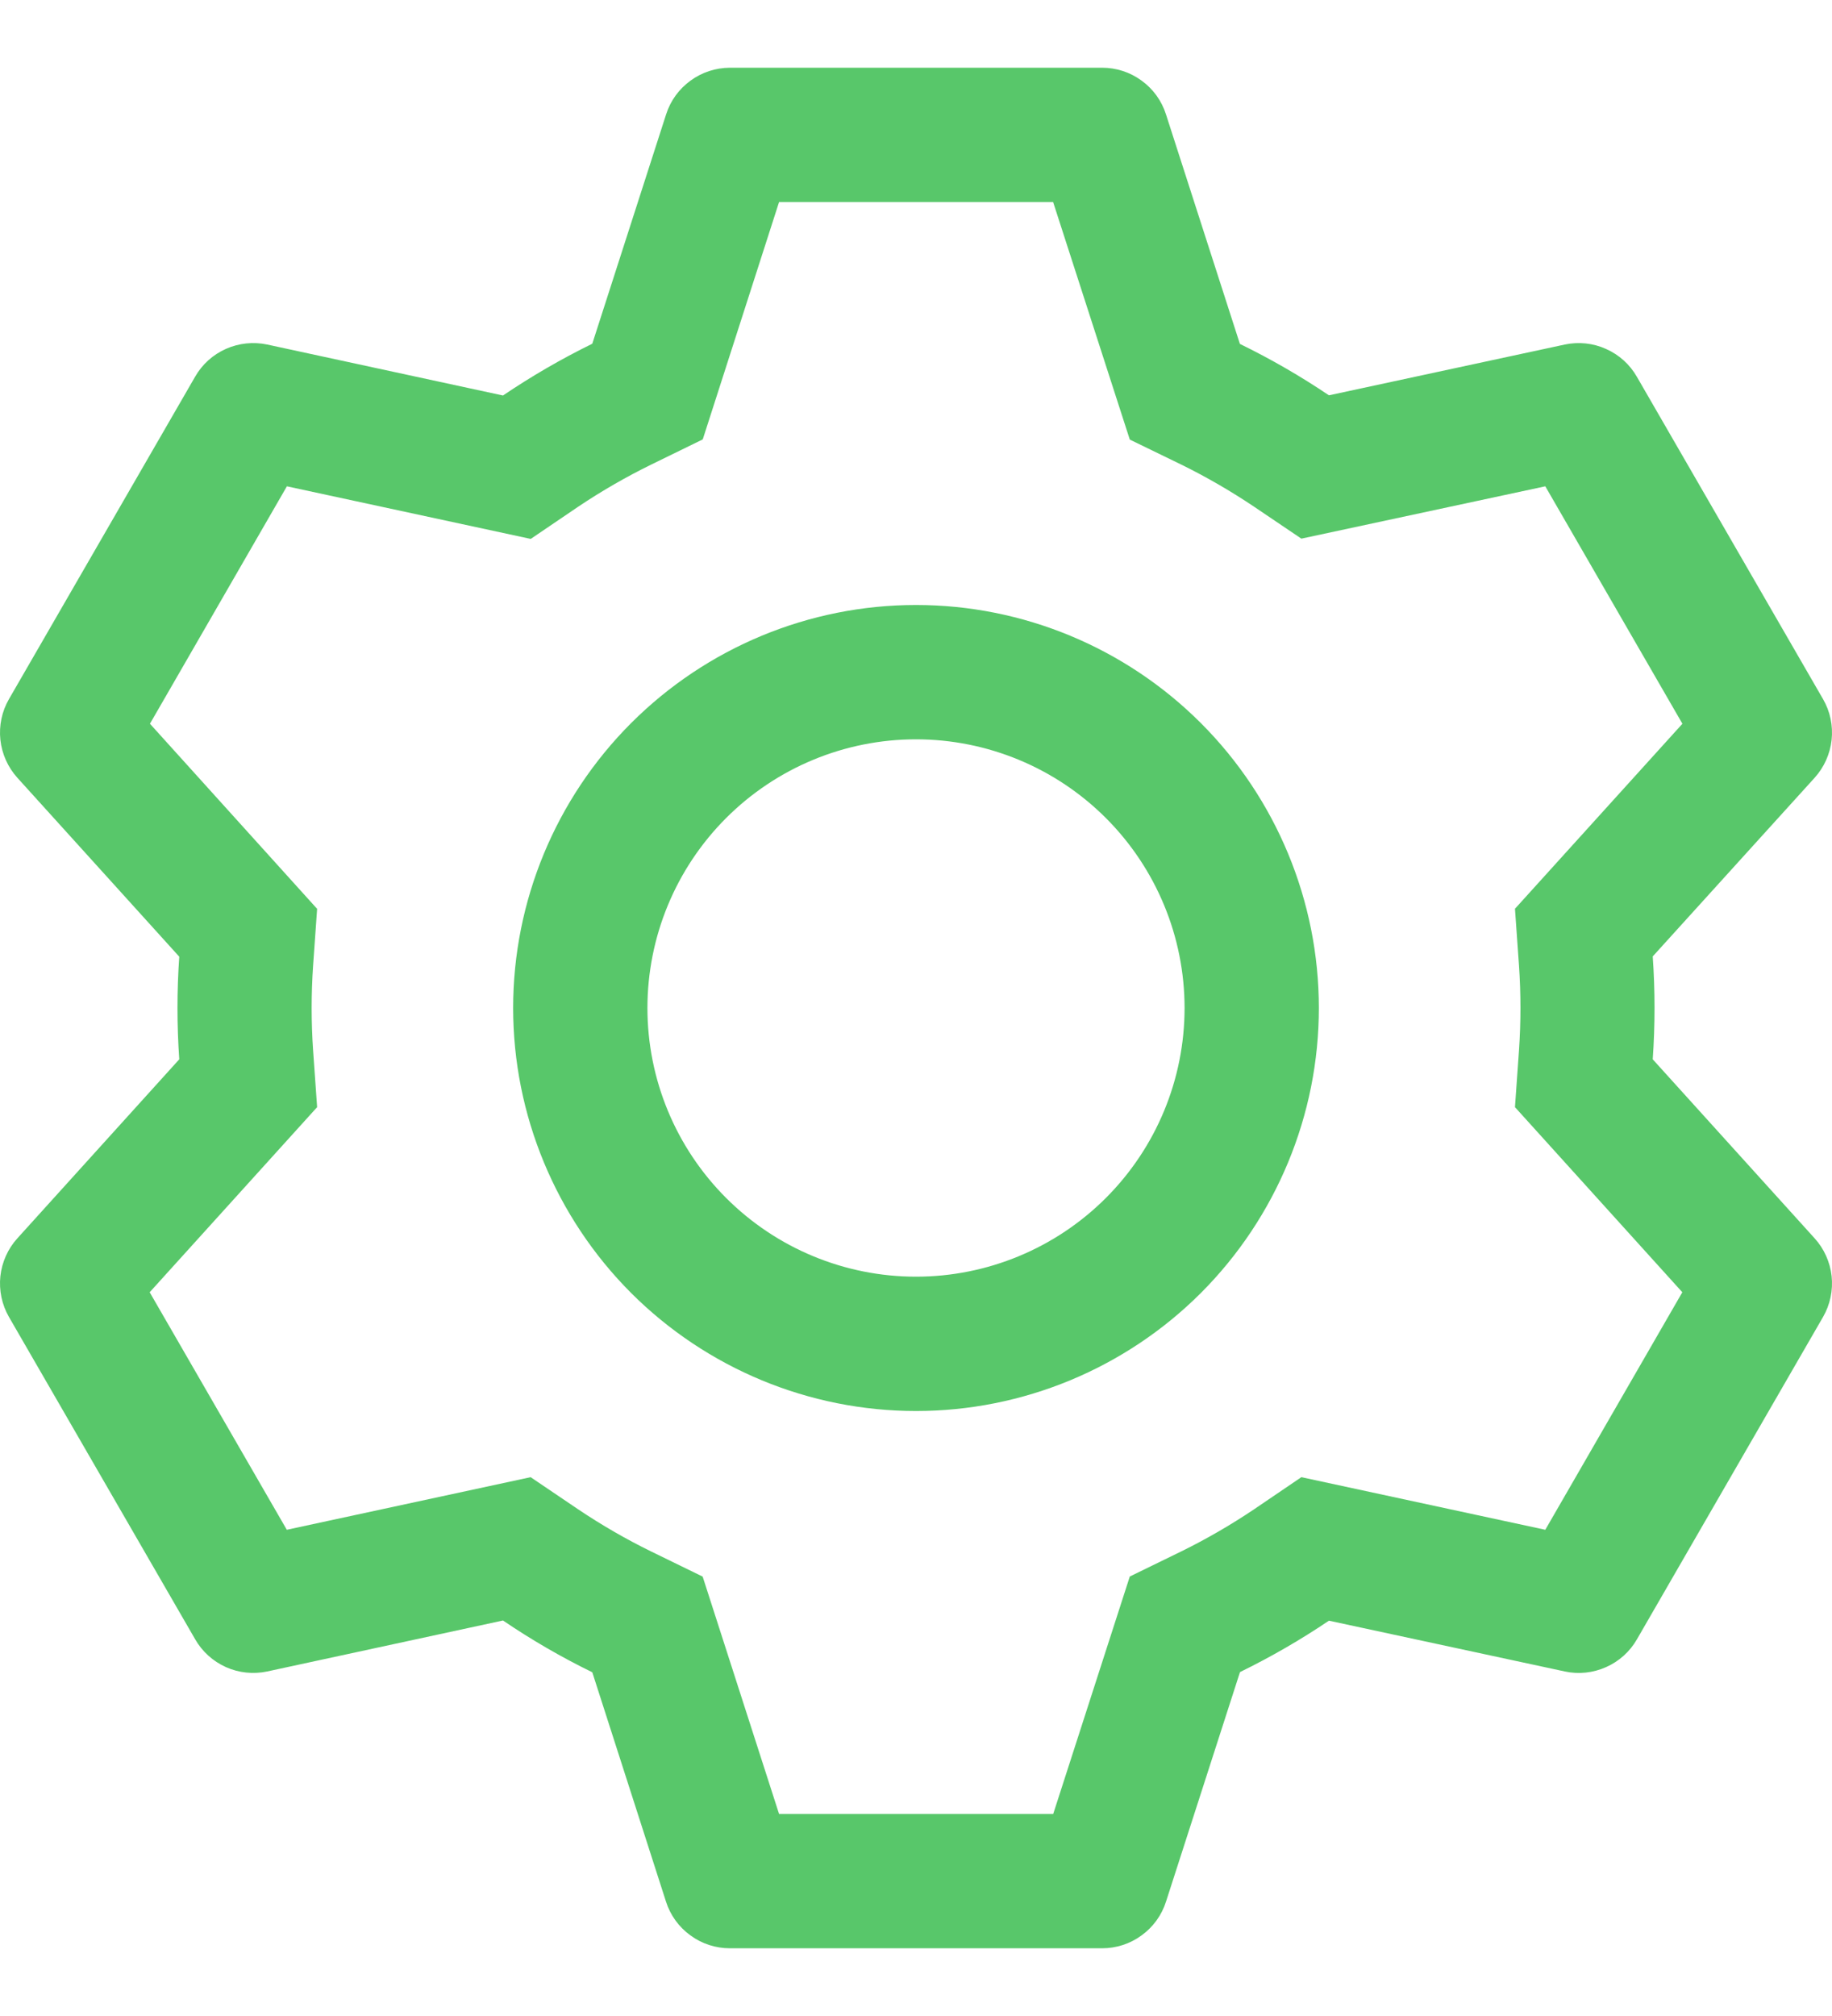 <svg width="20" height="22" viewBox="0 0 20 22" fill="none" xmlns="http://www.w3.org/2000/svg">
<path d="M12.032 0.739C12.187 0.739 12.338 0.788 12.463 0.88C12.589 0.971 12.682 1.1 12.729 1.248L13.536 3.753C13.874 3.918 14.198 4.105 14.508 4.314L17.082 3.76C17.233 3.728 17.392 3.744 17.533 3.808C17.675 3.871 17.793 3.977 17.87 4.112L19.902 7.629C19.98 7.763 20.012 7.919 19.996 8.073C19.979 8.228 19.914 8.373 19.81 8.488L18.043 10.437C18.069 10.811 18.069 11.186 18.043 11.56L19.81 13.513C19.914 13.627 19.979 13.773 19.996 13.927C20.012 14.081 19.98 14.237 19.902 14.372L17.87 17.89C17.793 18.024 17.675 18.13 17.533 18.193C17.391 18.256 17.233 18.273 17.082 18.24L14.508 17.686C14.2 17.894 13.874 18.082 13.537 18.247L12.729 20.753C12.682 20.9 12.589 21.029 12.463 21.12C12.338 21.212 12.187 21.261 12.032 21.261H7.968C7.813 21.261 7.662 21.212 7.537 21.12C7.411 21.029 7.318 20.9 7.271 20.753L6.466 18.249C6.128 18.084 5.802 17.895 5.491 17.684L2.918 18.24C2.767 18.272 2.608 18.256 2.467 18.193C2.325 18.129 2.207 18.023 2.13 17.888L0.098 14.372C0.02 14.237 -0.012 14.081 0.004 13.927C0.021 13.773 0.086 13.627 0.19 13.513L1.957 11.56C1.931 11.187 1.931 10.813 1.957 10.44L0.19 8.488C0.086 8.373 0.021 8.228 0.004 8.073C-0.012 7.919 0.02 7.763 0.098 7.629L2.13 4.111C2.207 3.976 2.325 3.87 2.467 3.807C2.609 3.744 2.767 3.728 2.918 3.76L5.491 4.316C5.802 4.106 6.127 3.917 6.466 3.751L7.272 1.248C7.319 1.1 7.412 0.972 7.537 0.881C7.662 0.789 7.812 0.74 7.967 0.739H12.03H12.032ZM11.495 2.205H8.505L7.672 4.795L7.111 5.069C6.835 5.204 6.568 5.358 6.313 5.529L5.794 5.881L3.132 5.307L1.637 7.898L3.462 9.918L3.418 10.54C3.397 10.846 3.397 11.154 3.418 11.46L3.462 12.082L1.634 14.102L3.131 16.694L5.793 16.12L6.312 16.471C6.567 16.642 6.833 16.796 7.109 16.931L7.671 17.205L8.505 19.795H11.498L12.334 17.204L12.894 16.931C13.169 16.796 13.435 16.642 13.69 16.471L14.207 16.12L16.87 16.694L18.366 14.102L16.539 12.082L16.583 11.46C16.604 11.153 16.604 10.845 16.583 10.538L16.539 9.917L18.367 7.898L16.87 5.307L14.207 5.878L13.69 5.529C13.435 5.358 13.169 5.204 12.894 5.069L12.334 4.797L11.497 2.205H11.495ZM10 6.602C11.166 6.602 12.285 7.066 13.11 7.891C13.934 8.715 14.398 9.834 14.398 11C14.398 12.166 13.934 13.285 13.11 14.11C12.285 14.934 11.166 15.398 10 15.398C8.834 15.398 7.715 14.934 6.89 14.11C6.066 13.285 5.602 12.166 5.602 11C5.602 9.834 6.066 8.715 6.89 7.891C7.715 7.066 8.834 6.602 10 6.602ZM10 8.068C9.222 8.068 8.477 8.377 7.927 8.927C7.377 9.477 7.068 10.223 7.068 11C7.068 11.778 7.377 12.523 7.927 13.073C8.477 13.623 9.222 13.932 10 13.932C10.777 13.932 11.523 13.623 12.073 13.073C12.623 12.523 12.932 11.778 12.932 11C12.932 10.223 12.623 9.477 12.073 8.927C11.523 8.377 10.777 8.068 10 8.068Z" fill="#58C76A"/>
</svg>
